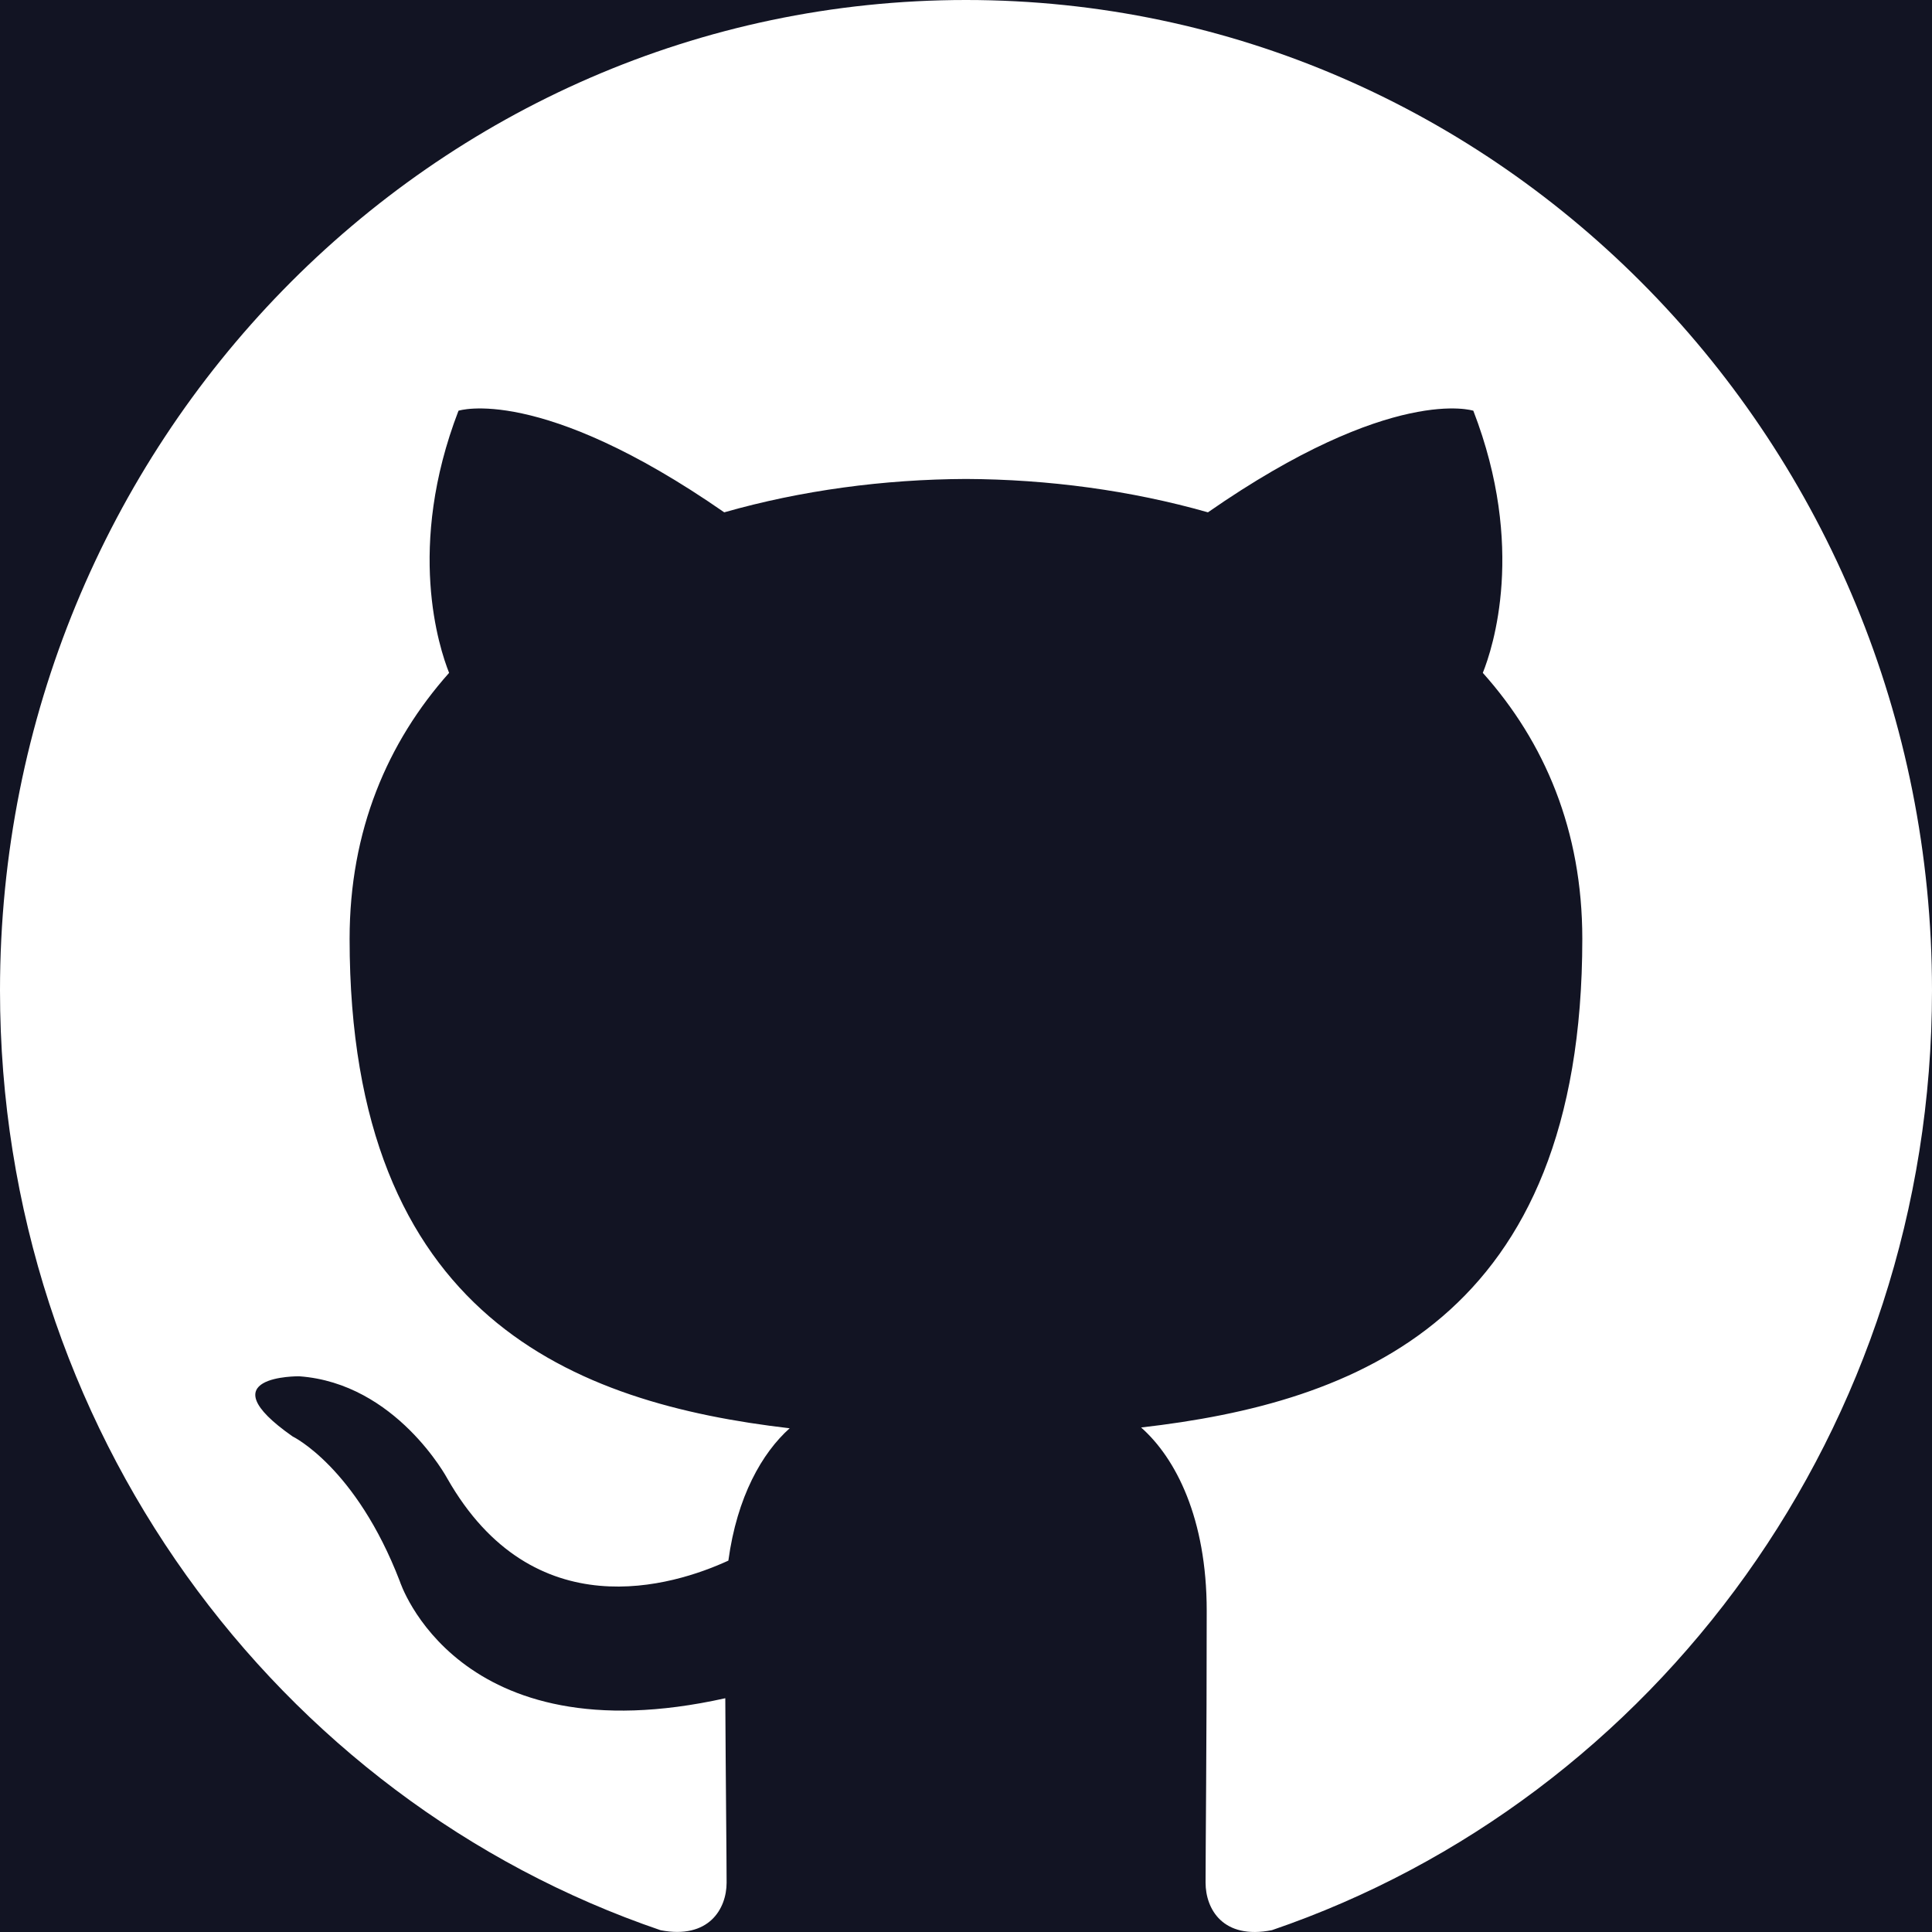 <svg width="22" height="22" viewBox="0 0 22 22" fill="none" xmlns="http://www.w3.org/2000/svg">
<rect x="0" y="0" width="22" height="22" fill="#808080" stroke="none"/>
<g clip-path="url(#clip0_27_214)">
<rect width="22" height="22" fill="#121423"/>
<path fill-rule="evenodd" clip-rule="evenodd" d="M11 0C17.075 0 22 5.049 22 11.278C22 16.26 18.852 20.486 14.484 21.979C13.926 22.09 13.728 21.738 13.728 21.438C13.728 21.066 13.741 19.852 13.741 18.342C13.741 17.291 13.389 16.604 12.994 16.255C15.444 15.975 18.018 15.021 18.018 10.69C18.018 9.458 17.591 8.452 16.885 7.662C16.999 7.378 17.377 6.23 16.777 4.677C16.777 4.677 15.855 4.375 13.755 5.834C12.877 5.584 11.935 5.458 11 5.454C10.065 5.458 9.124 5.584 8.247 5.834C6.145 4.375 5.221 4.677 5.221 4.677C4.623 6.23 5.001 7.378 5.114 7.662C4.411 8.452 3.981 9.458 3.981 10.69C3.981 15.01 6.549 15.979 8.992 16.264C8.678 16.545 8.393 17.042 8.294 17.771C7.667 18.059 6.074 18.558 5.093 16.835C5.093 16.835 4.511 15.751 3.407 15.672C3.407 15.672 2.334 15.658 3.332 16.357C3.332 16.357 4.052 16.704 4.553 18.007C4.553 18.007 5.199 20.02 8.259 19.338C8.264 20.281 8.274 21.169 8.274 21.438C8.274 21.736 8.072 22.085 7.523 21.98C3.151 20.49 0 16.261 0 11.278C0 5.049 4.926 0 11 0Z" fill="white"/>
</g>
<defs>
<clipPath id="clip0_27_214">
<rect width="22" height="22" fill="white"/>
</clipPath>
</defs>
</svg>
